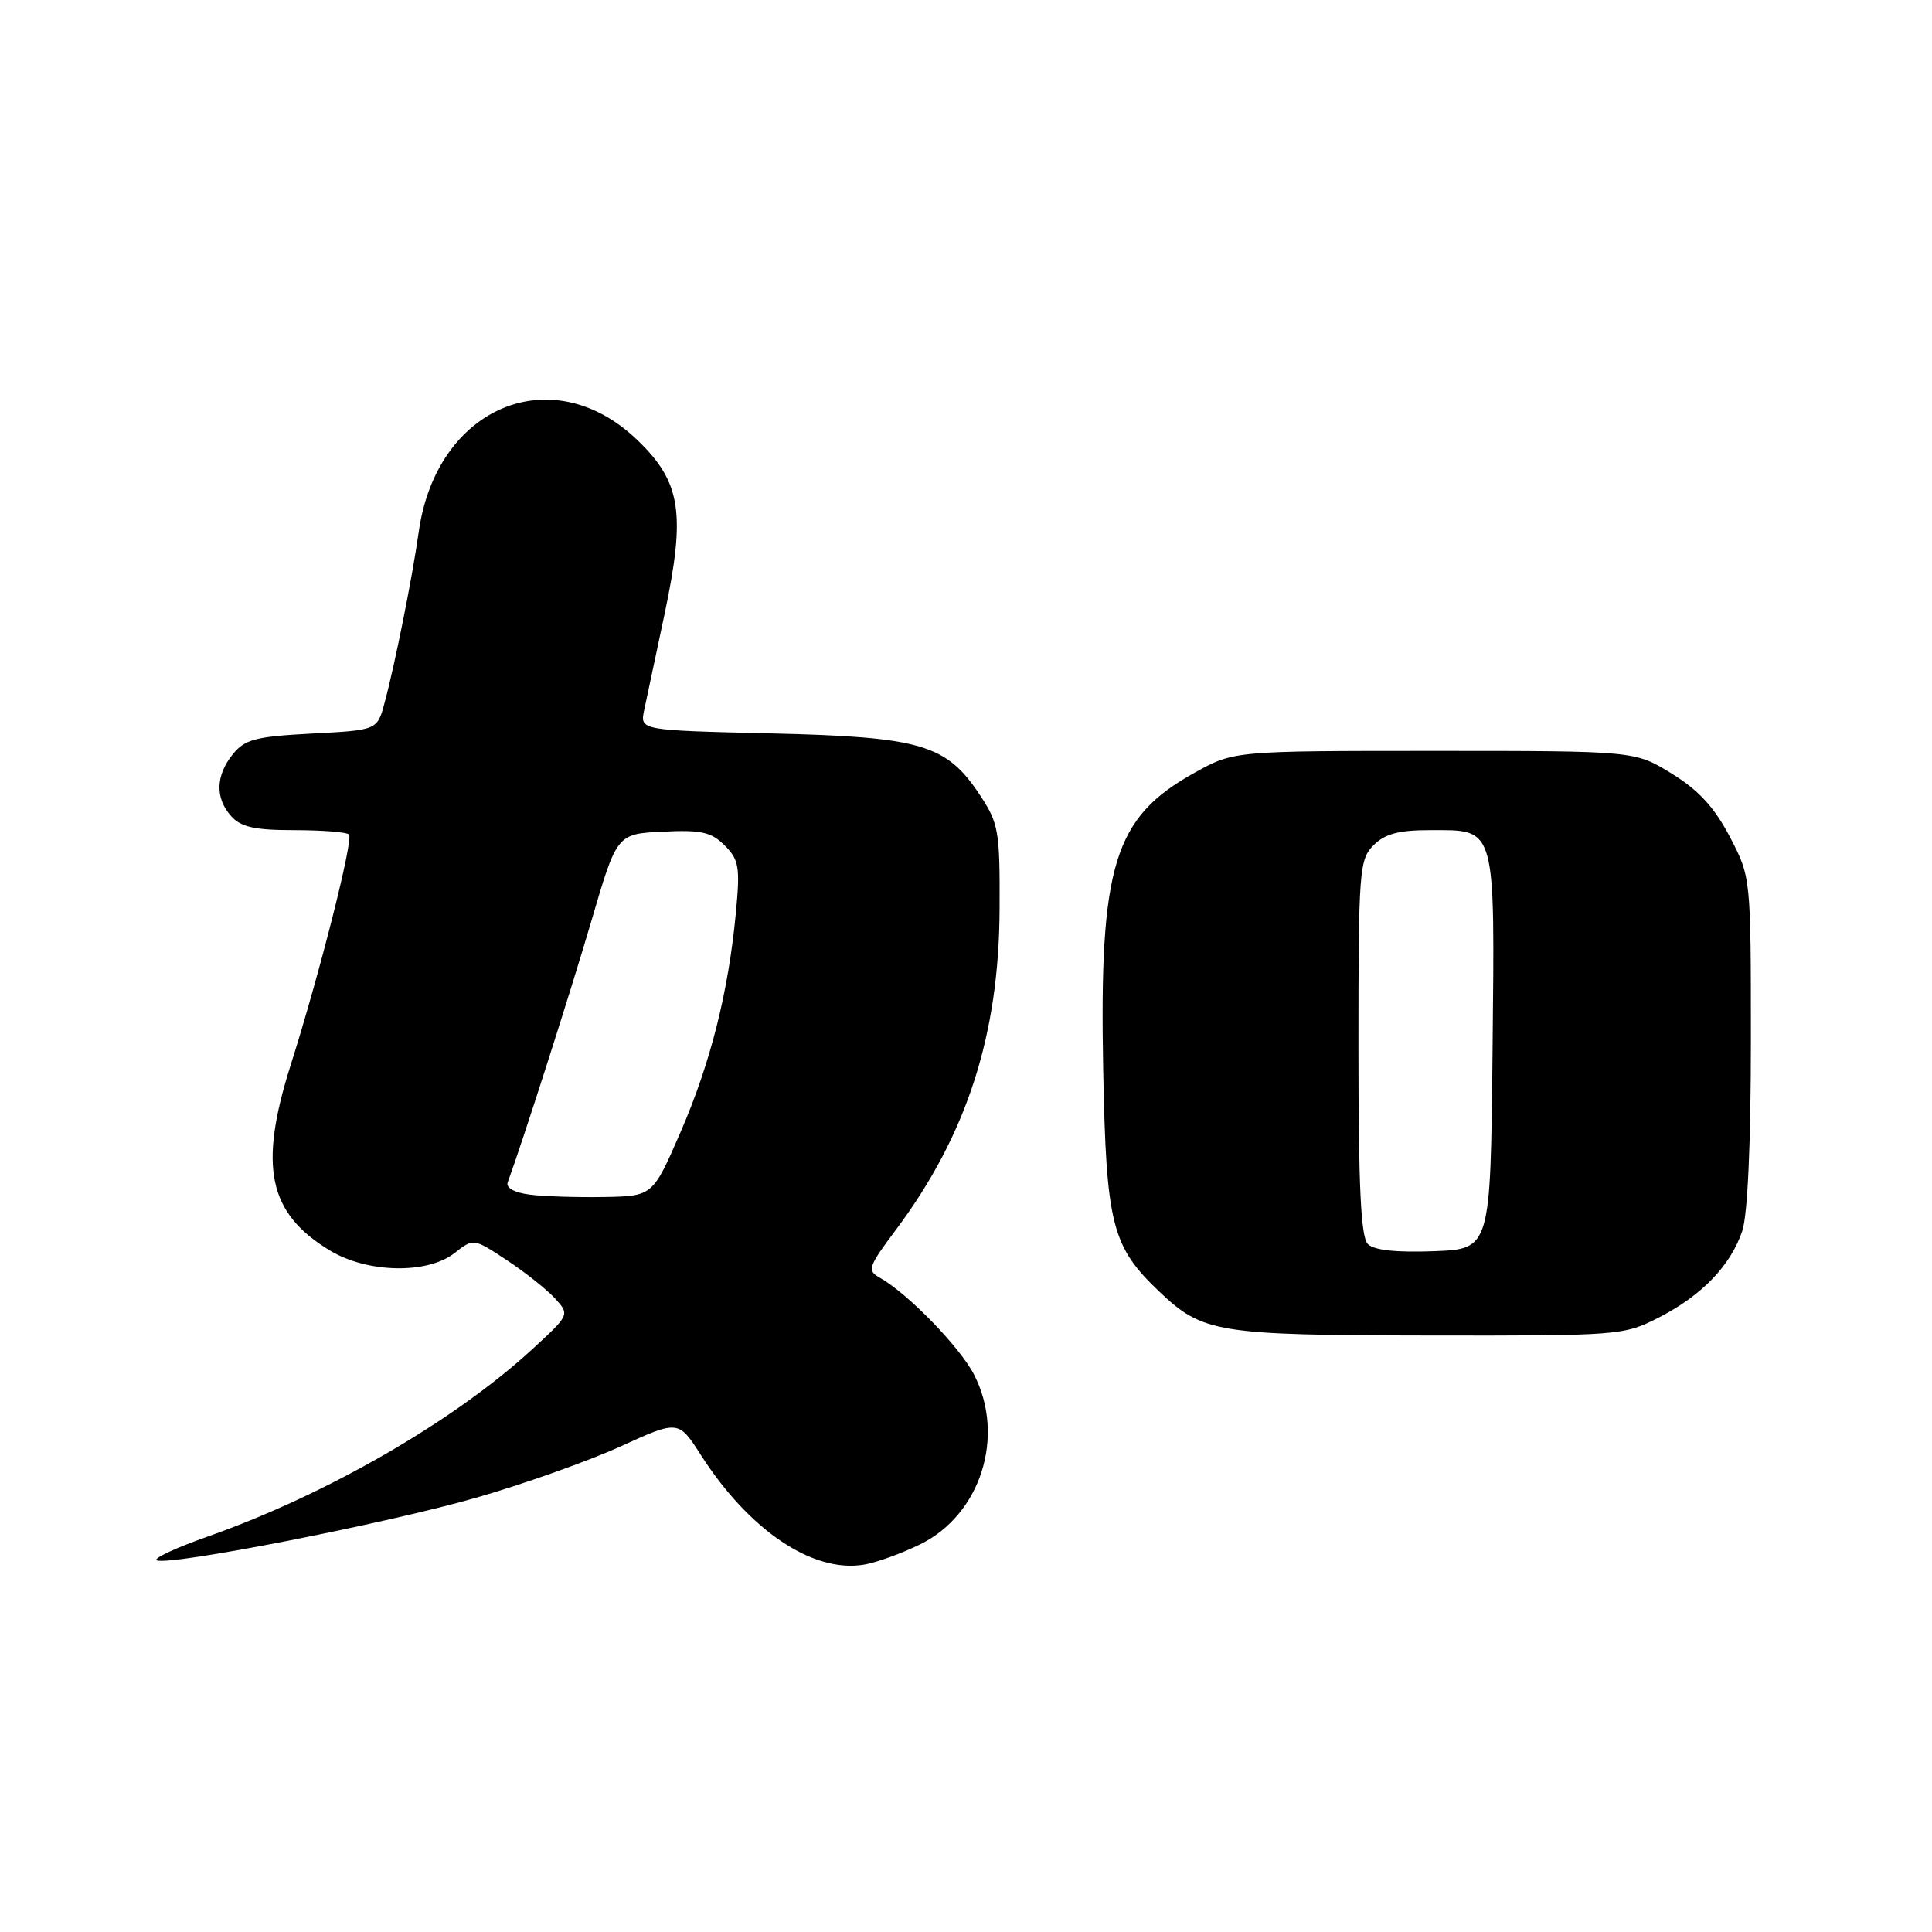 <?xml version="1.0" encoding="UTF-8" standalone="no"?>
<!DOCTYPE svg PUBLIC "-//W3C//DTD SVG 1.1//EN" "http://www.w3.org/Graphics/SVG/1.1/DTD/svg11.dtd" >
<svg xmlns="http://www.w3.org/2000/svg" xmlns:xlink="http://www.w3.org/1999/xlink" version="1.1" viewBox="0 0 256 256">
 <g >
 <path fill="currentColor"
d=" M 121.93 204.63 C 129.95 200.69 133.25 190.33 129.08 182.17 C 127.22 178.52 120.27 171.37 116.56 169.29 C 114.87 168.35 115.04 167.85 118.76 162.89 C 128.11 150.36 132.39 137.12 132.45 120.43 C 132.50 110.09 132.33 109.11 129.84 105.34 C 125.40 98.63 122.10 97.65 102.15 97.18 C 84.80 96.77 84.80 96.77 85.35 94.13 C 85.66 92.69 86.86 87.00 88.03 81.50 C 90.89 67.99 90.26 63.88 84.44 58.30 C 73.14 47.45 57.80 53.91 55.48 70.50 C 54.66 76.36 52.35 87.96 50.96 93.12 C 49.99 96.75 49.99 96.75 41.34 97.20 C 33.85 97.60 32.45 97.96 30.85 99.94 C 28.56 102.77 28.49 105.78 30.65 108.17 C 31.94 109.60 33.79 110.00 38.99 110.00 C 42.66 110.00 45.92 110.26 46.24 110.57 C 46.86 111.20 42.42 128.79 38.49 141.21 C 34.25 154.63 35.56 160.76 43.70 165.69 C 48.67 168.70 56.63 168.86 60.24 166.03 C 62.74 164.06 62.74 164.06 67.20 167.01 C 69.65 168.63 72.52 170.92 73.58 172.09 C 75.50 174.21 75.49 174.22 70.44 178.86 C 60.11 188.33 43.36 198.00 27.58 203.58 C 23.22 205.12 20.16 206.55 20.79 206.76 C 22.81 207.44 51.14 201.88 63.00 198.48 C 69.33 196.67 77.96 193.60 82.20 191.67 C 89.90 188.16 89.90 188.16 92.89 192.83 C 99.32 202.83 107.73 208.47 114.50 207.32 C 116.15 207.04 119.49 205.83 121.93 204.63 Z  M 219.78 174.59 C 225.47 171.69 229.33 167.69 230.86 163.10 C 231.57 160.98 232.00 151.53 232.00 137.96 C 232.00 116.23 232.00 116.23 229.21 110.88 C 227.17 106.99 225.09 104.71 221.53 102.52 C 216.66 99.50 216.66 99.50 190.08 99.50 C 163.50 99.50 163.50 99.50 158.29 102.39 C 147.59 108.32 145.65 114.62 146.18 141.80 C 146.58 162.30 147.31 165.17 153.66 171.19 C 159.36 176.60 161.31 176.92 189.28 176.96 C 214.58 177.00 215.15 176.95 219.78 174.59 Z  M 70.17 158.29 C 68.16 158.03 67.01 157.39 67.27 156.68 C 69.23 151.35 75.63 131.35 78.37 122.00 C 81.74 110.50 81.74 110.50 87.82 110.20 C 92.93 109.95 94.25 110.25 96.03 112.03 C 97.91 113.91 98.08 114.88 97.52 120.82 C 96.53 131.40 94.16 140.83 90.18 150.00 C 86.49 158.50 86.49 158.50 79.99 158.61 C 76.42 158.67 72.00 158.53 70.17 158.29 Z  M 181.24 164.84 C 180.32 163.92 180.00 157.18 180.00 138.80 C 180.00 115.33 180.11 113.89 182.00 112.00 C 183.51 110.49 185.33 110.00 189.43 110.00 C 198.33 110.00 198.07 109.09 197.77 139.34 C 197.50 165.50 197.50 165.50 189.99 165.79 C 185.00 165.98 182.06 165.66 181.24 164.84 Z "/>
</g>
</svg>